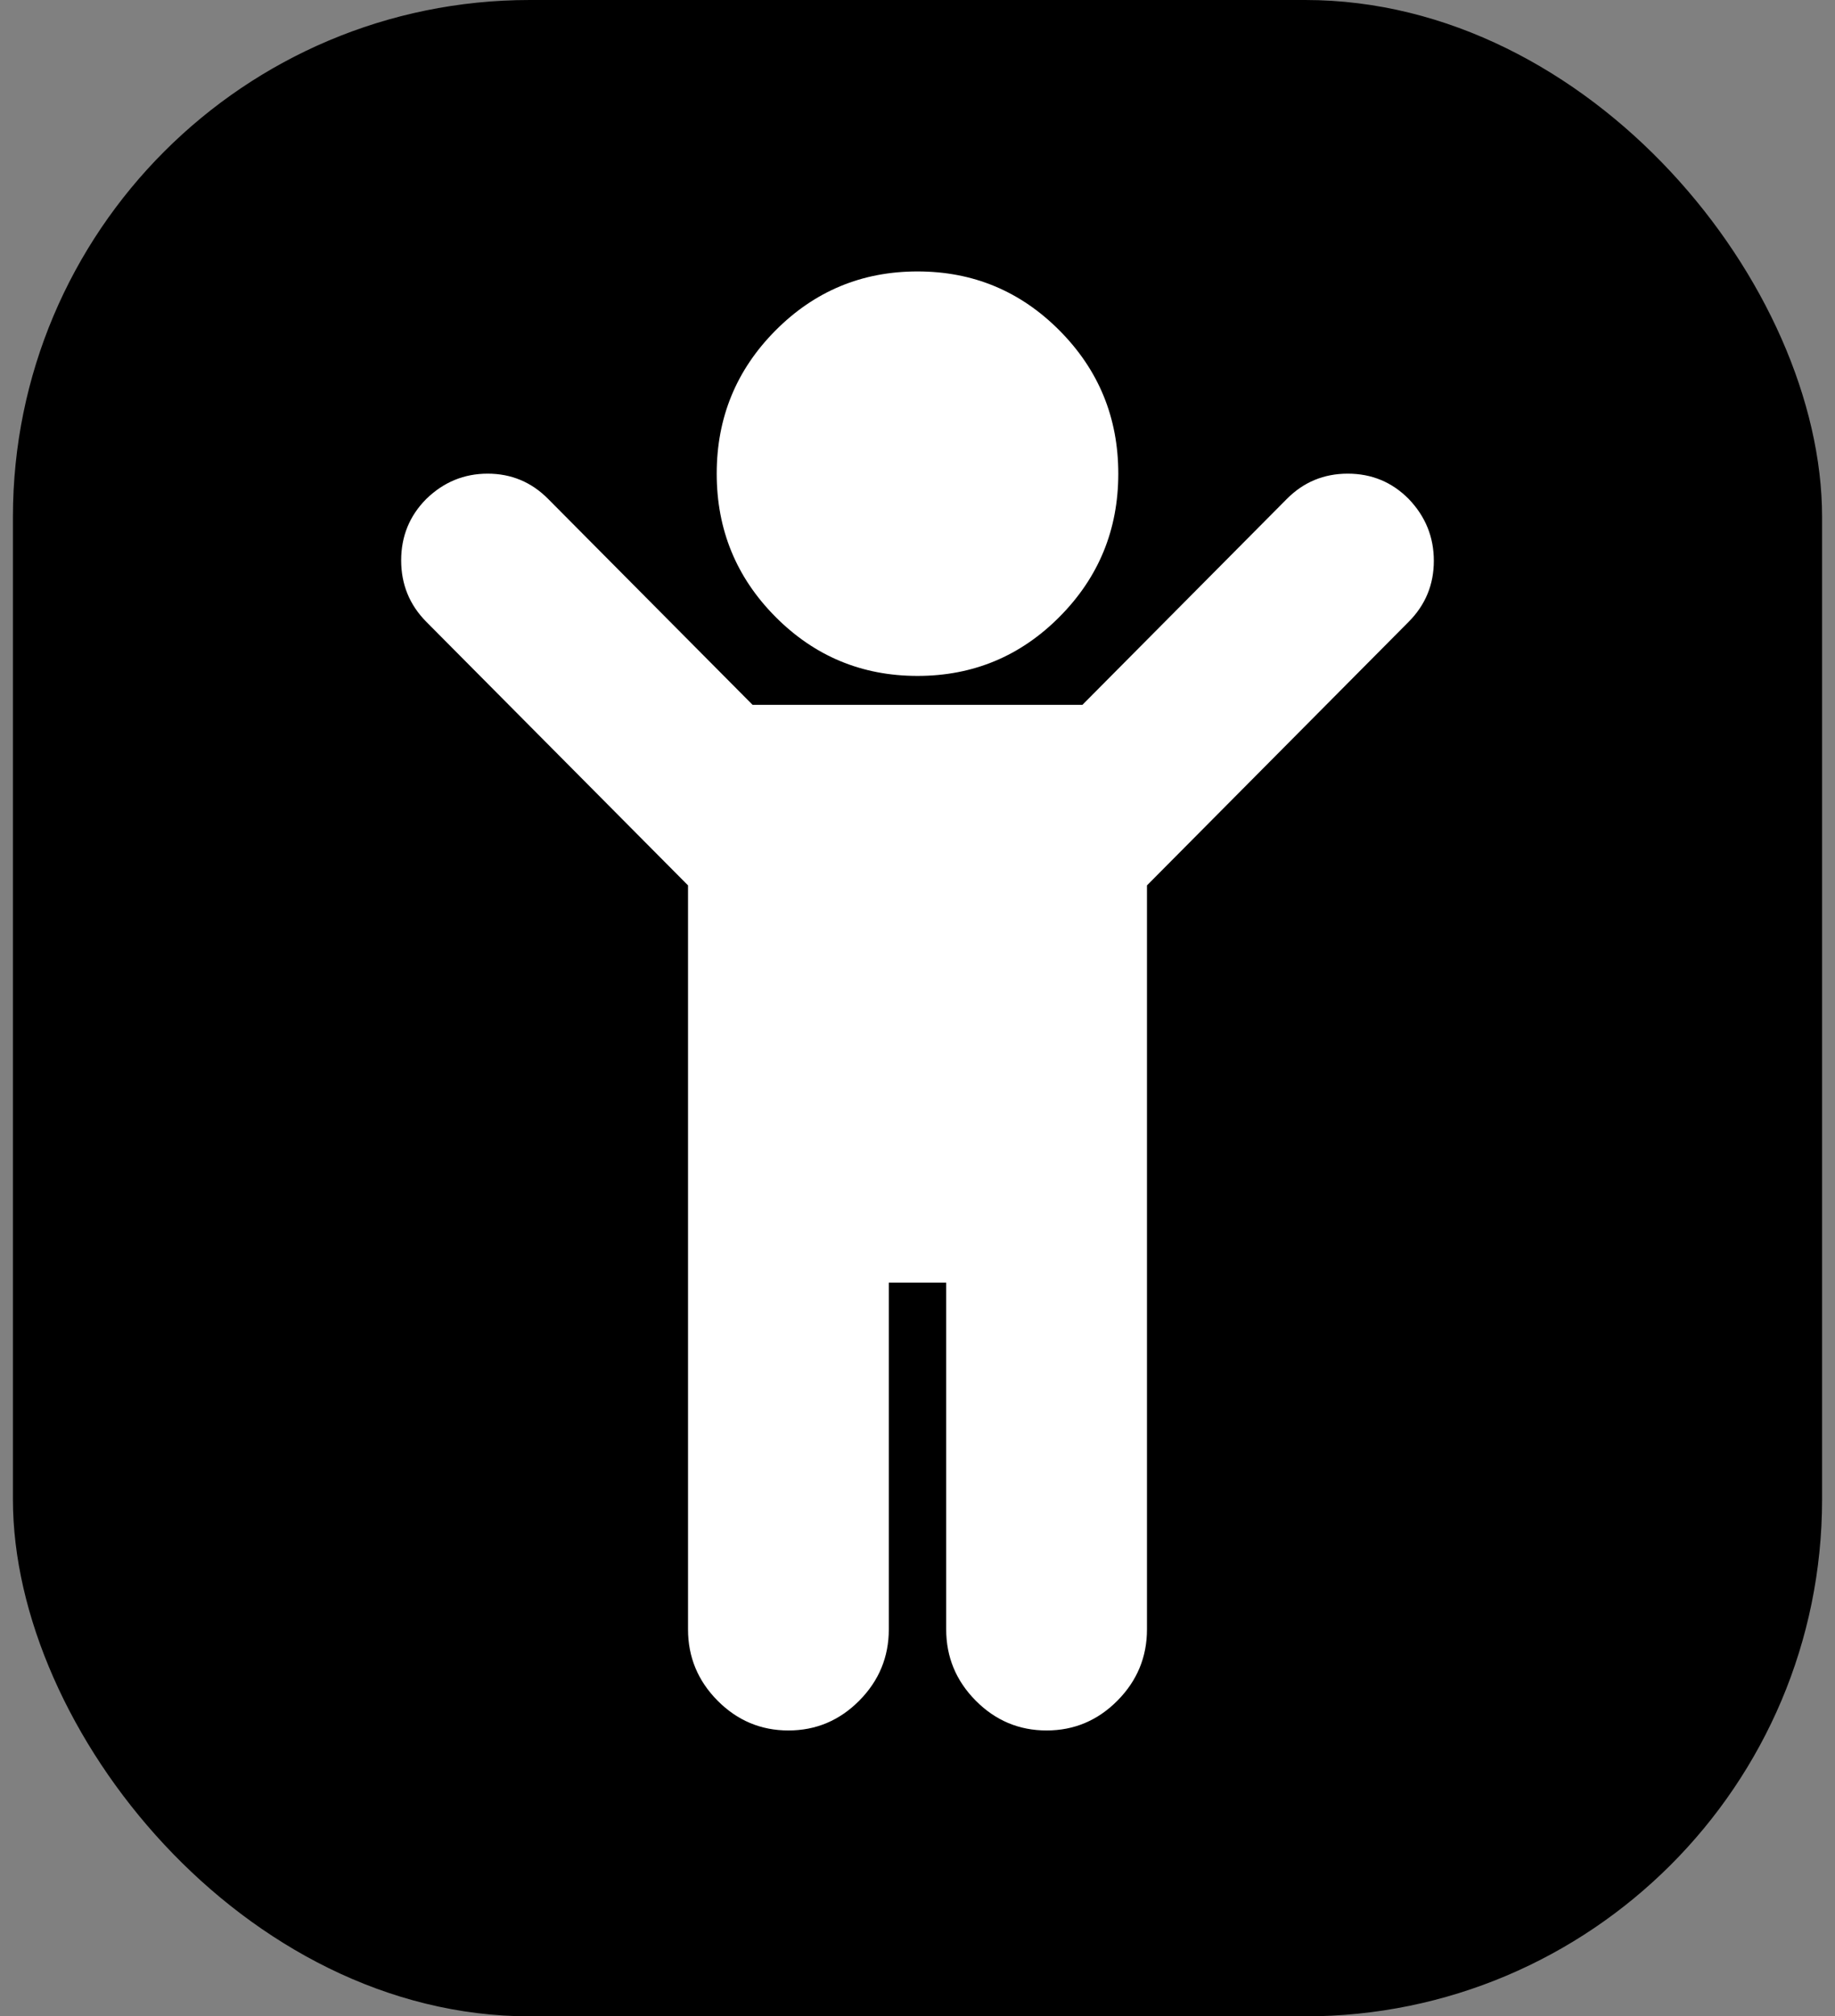 <svg width="71" height="78" viewBox="0 0 71 78" fill="none" xmlns="http://www.w3.org/2000/svg">
<rect x="0" y="0" width="71" height="78" fill="#808080" stroke="none"/>
<rect x="0.5" width="70" height="78" rx="20" fill="black"/>
<path d="M54.506 24.052L44.379 34.25V63.029C44.379 64.1 43.997 65.02 43.234 65.789C42.471 66.557 41.558 66.941 40.494 66.941C39.431 66.941 38.517 66.557 37.754 65.789C36.991 65.02 36.61 64.1 36.61 63.029V49.618H34.39V63.029C34.39 64.1 34.008 65.02 33.245 65.789C32.482 66.557 31.569 66.941 30.505 66.941C29.442 66.941 28.528 66.557 27.765 65.789C27.002 65.02 26.621 64.1 26.621 63.029V34.25L16.493 24.052C15.846 23.399 15.522 22.608 15.522 21.677C15.522 20.745 15.846 19.953 16.493 19.302C17.164 18.649 17.956 18.323 18.869 18.323C19.782 18.323 20.563 18.649 21.21 19.302L29.118 27.265H41.882L49.789 19.302C50.437 18.649 51.223 18.323 52.148 18.323C53.073 18.323 53.859 18.649 54.506 19.302C55.154 19.977 55.478 20.774 55.478 21.694C55.478 22.614 55.154 23.399 54.506 24.052ZM43.269 18.323C43.269 20.489 42.512 22.334 40.997 23.859C39.483 25.384 37.65 26.147 35.5 26.147C33.349 26.147 31.517 25.384 30.002 23.859C28.488 22.334 27.731 20.489 27.731 18.323C27.731 16.158 28.488 14.313 30.002 12.788C31.517 11.263 33.349 10.5 35.5 10.5C37.65 10.5 39.483 11.263 40.997 12.788C42.512 14.313 43.269 16.158 43.269 18.323Z" fill="white"/>
</svg>
